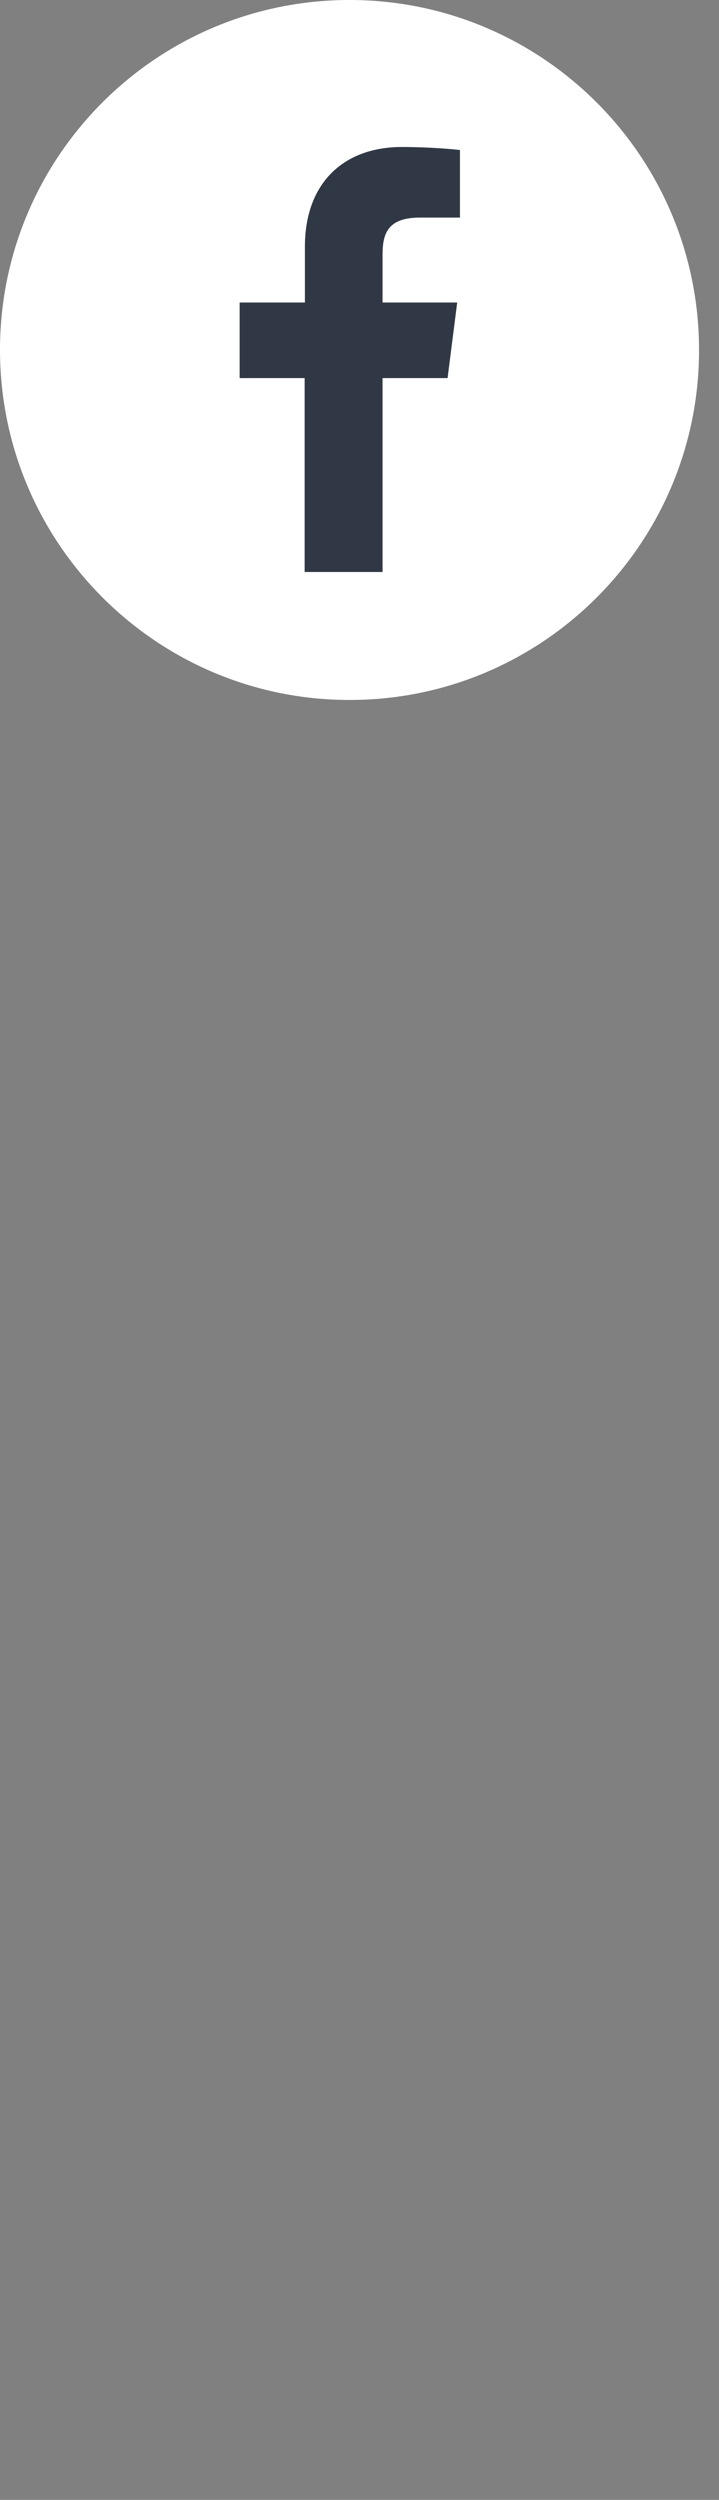 <svg width="36" height="125" viewBox="0 0 36 125" fill="none" xmlns="http://www.w3.org/2000/svg">
<rect x="0" y="0" width="36" height="125" fill="#808080" stroke="none"/>
<path d="M17.5 35H17.514C27.167 35 35 27.167 35 17.514V17.5C35 7.833 27.167 0 17.5 0C7.833 0 0 7.833 0 17.5V17.514C0.014 27.167 7.847 35 17.5 35Z" fill="white"/>
<path d="M19.155 28.601V18.906H22.41L22.892 15.127H19.155V12.714C19.155 11.625 19.459 10.88 21.031 10.88H23.03V7.501C22.686 7.46 21.5 7.35 20.121 7.35C17.238 7.35 15.266 9.115 15.266 12.342V15.127H11.998V18.906H15.253V28.601H19.155Z" fill="#313845"/>
</svg>
